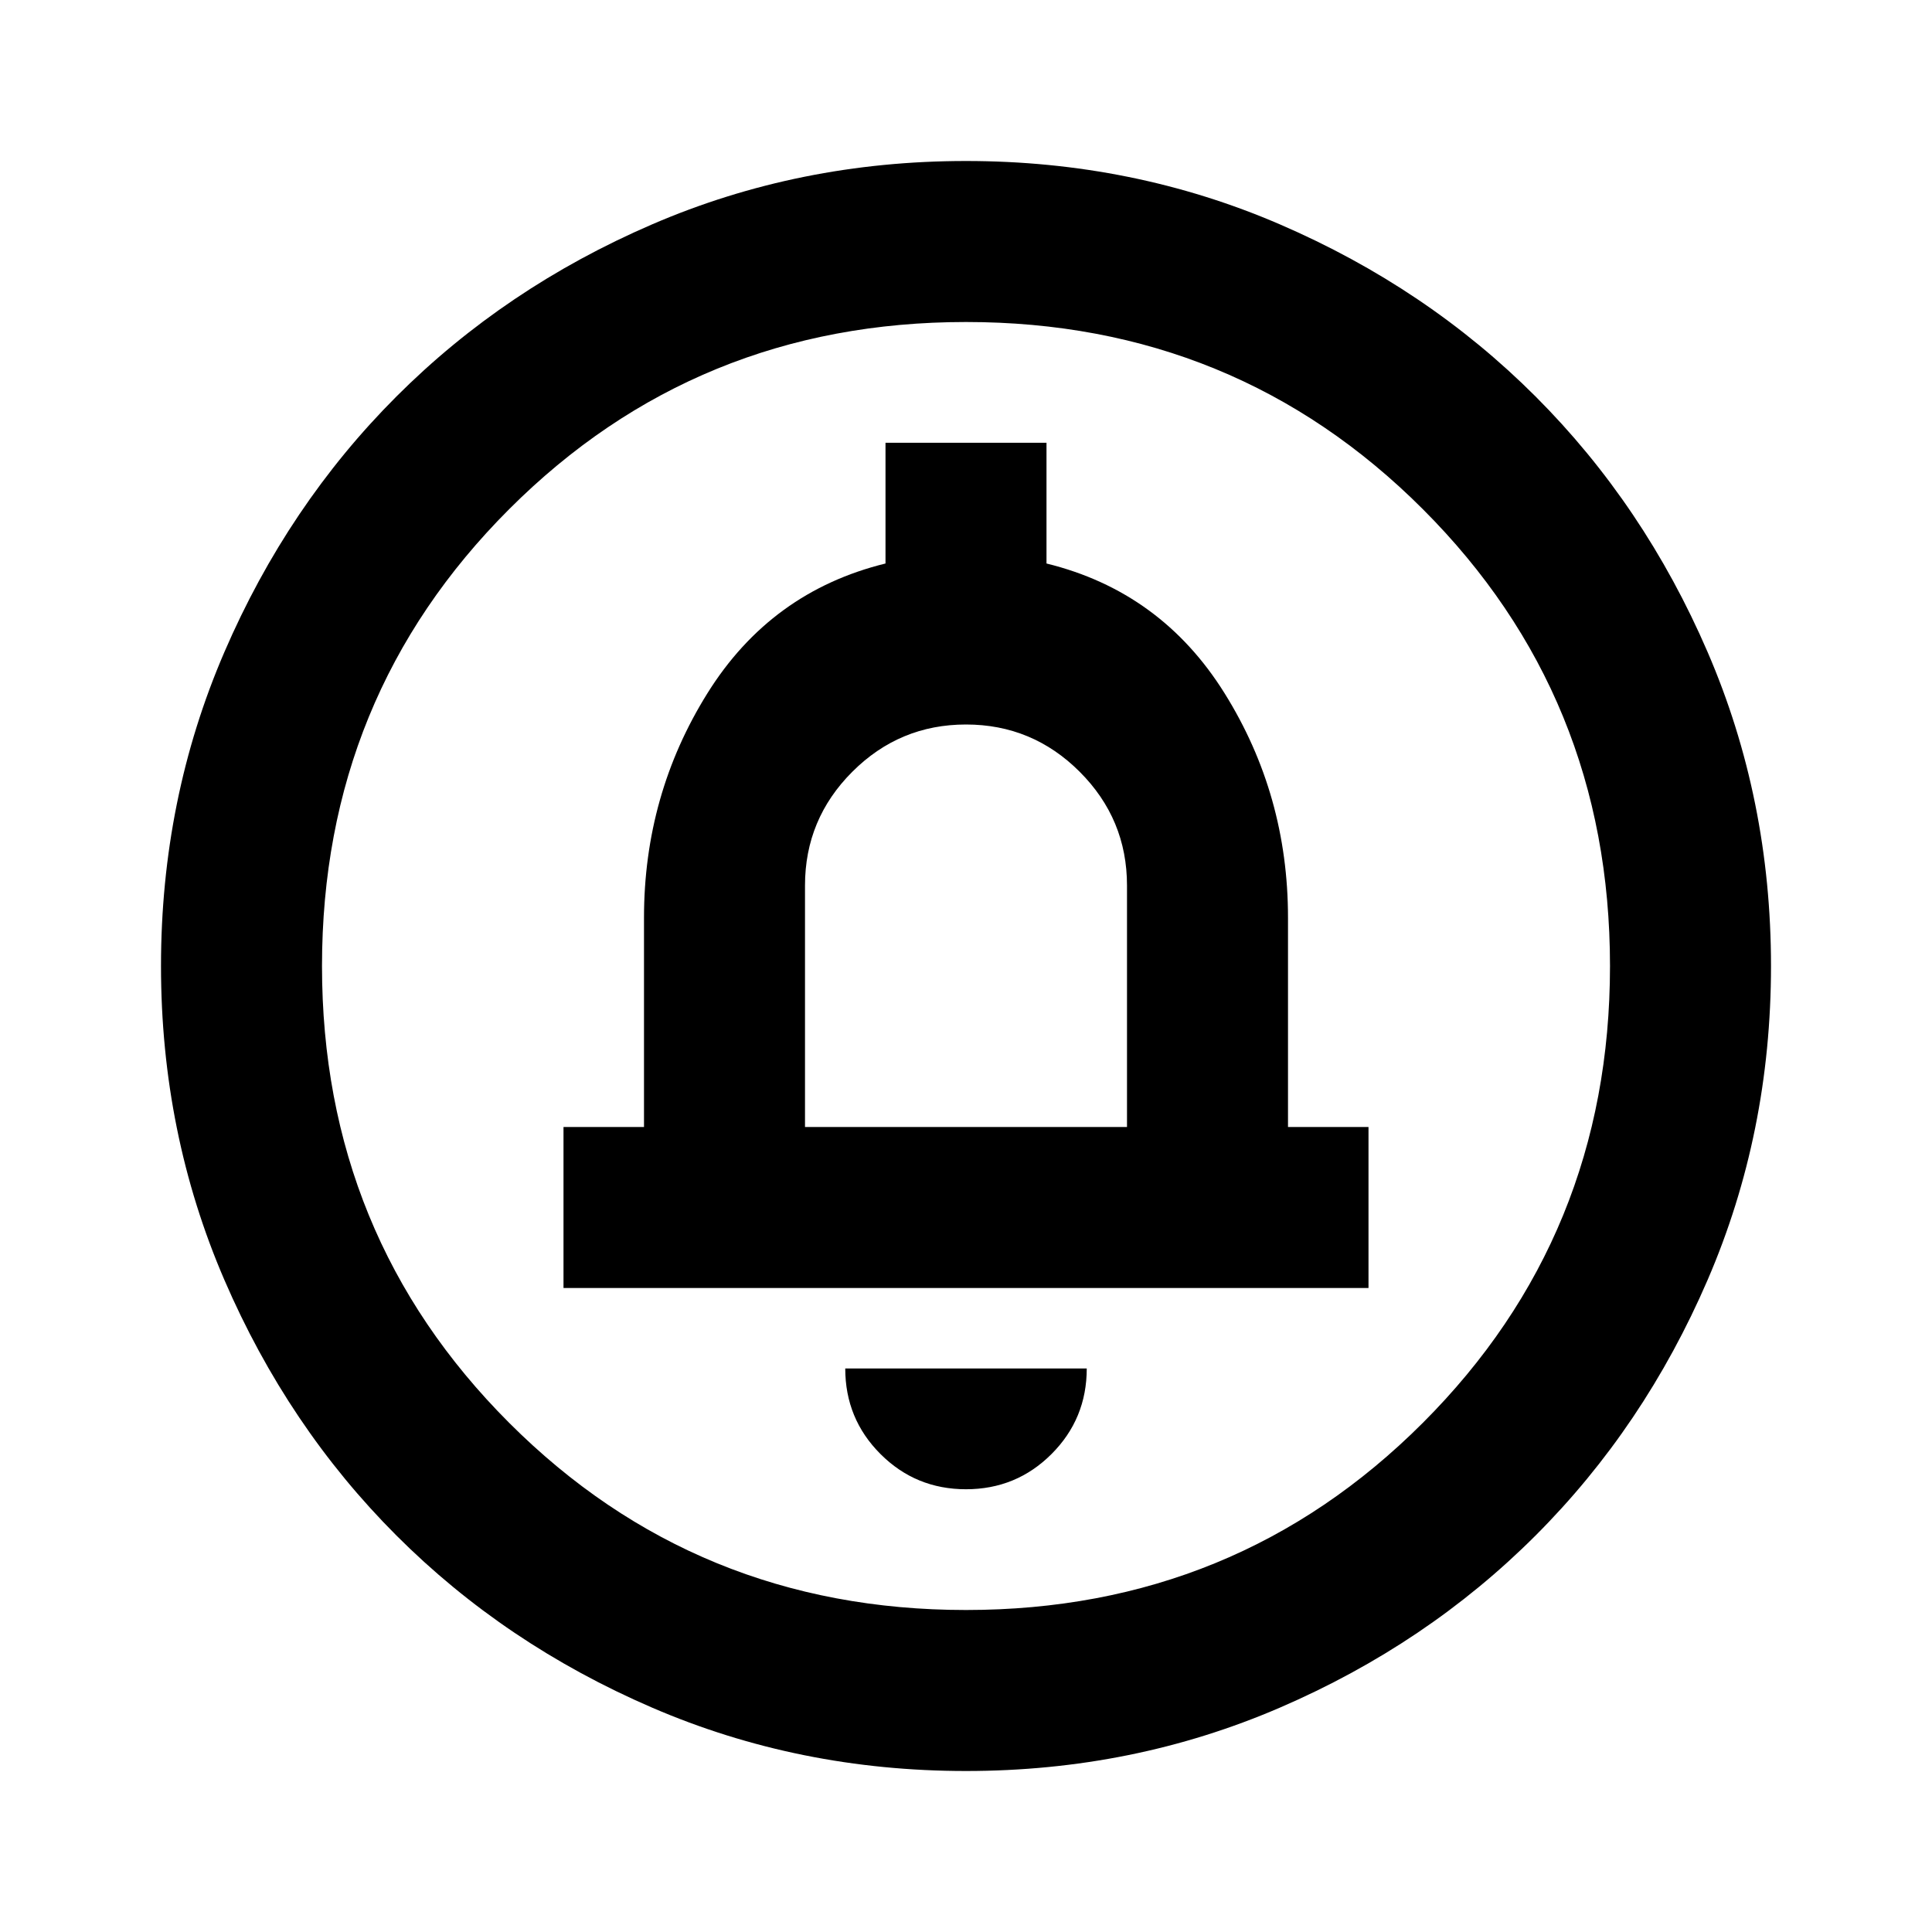 <svg xmlns="http://www.w3.org/2000/svg" height="24" viewBox="0 -960 960 960" width="24"><path d="M480-220q25 0 42.5-17.5T540-280H420q0 25 17.5 42.5T480-220ZM280-320h400v-80h-40v-104q0-61-31.5-111.5T520-680v-60h-80v60q-57 14-88.5 64.5T320-504v104h-40v80Zm120-80v-120q0-33 23.5-56.5T480-600q33 0 56.5 23.5T560-520v120H400Zm80 320q-83 0-156-31.5T197-197q-54-54-85.5-127T80-480q0-83 31.5-156T197-763q54-54 127-85.5T480-880q83 0 156 31.5T763-763q54 54 85.5 127T880-480q0 83-31.5 156T763-197q-54 54-127 85.5T480-80Zm0-80q134 0 227-93t93-227q0-134-93-227t-227-93q-134 0-227 93t-93 227q0 134 93 227t227 93Zm0-320Z"/></svg>